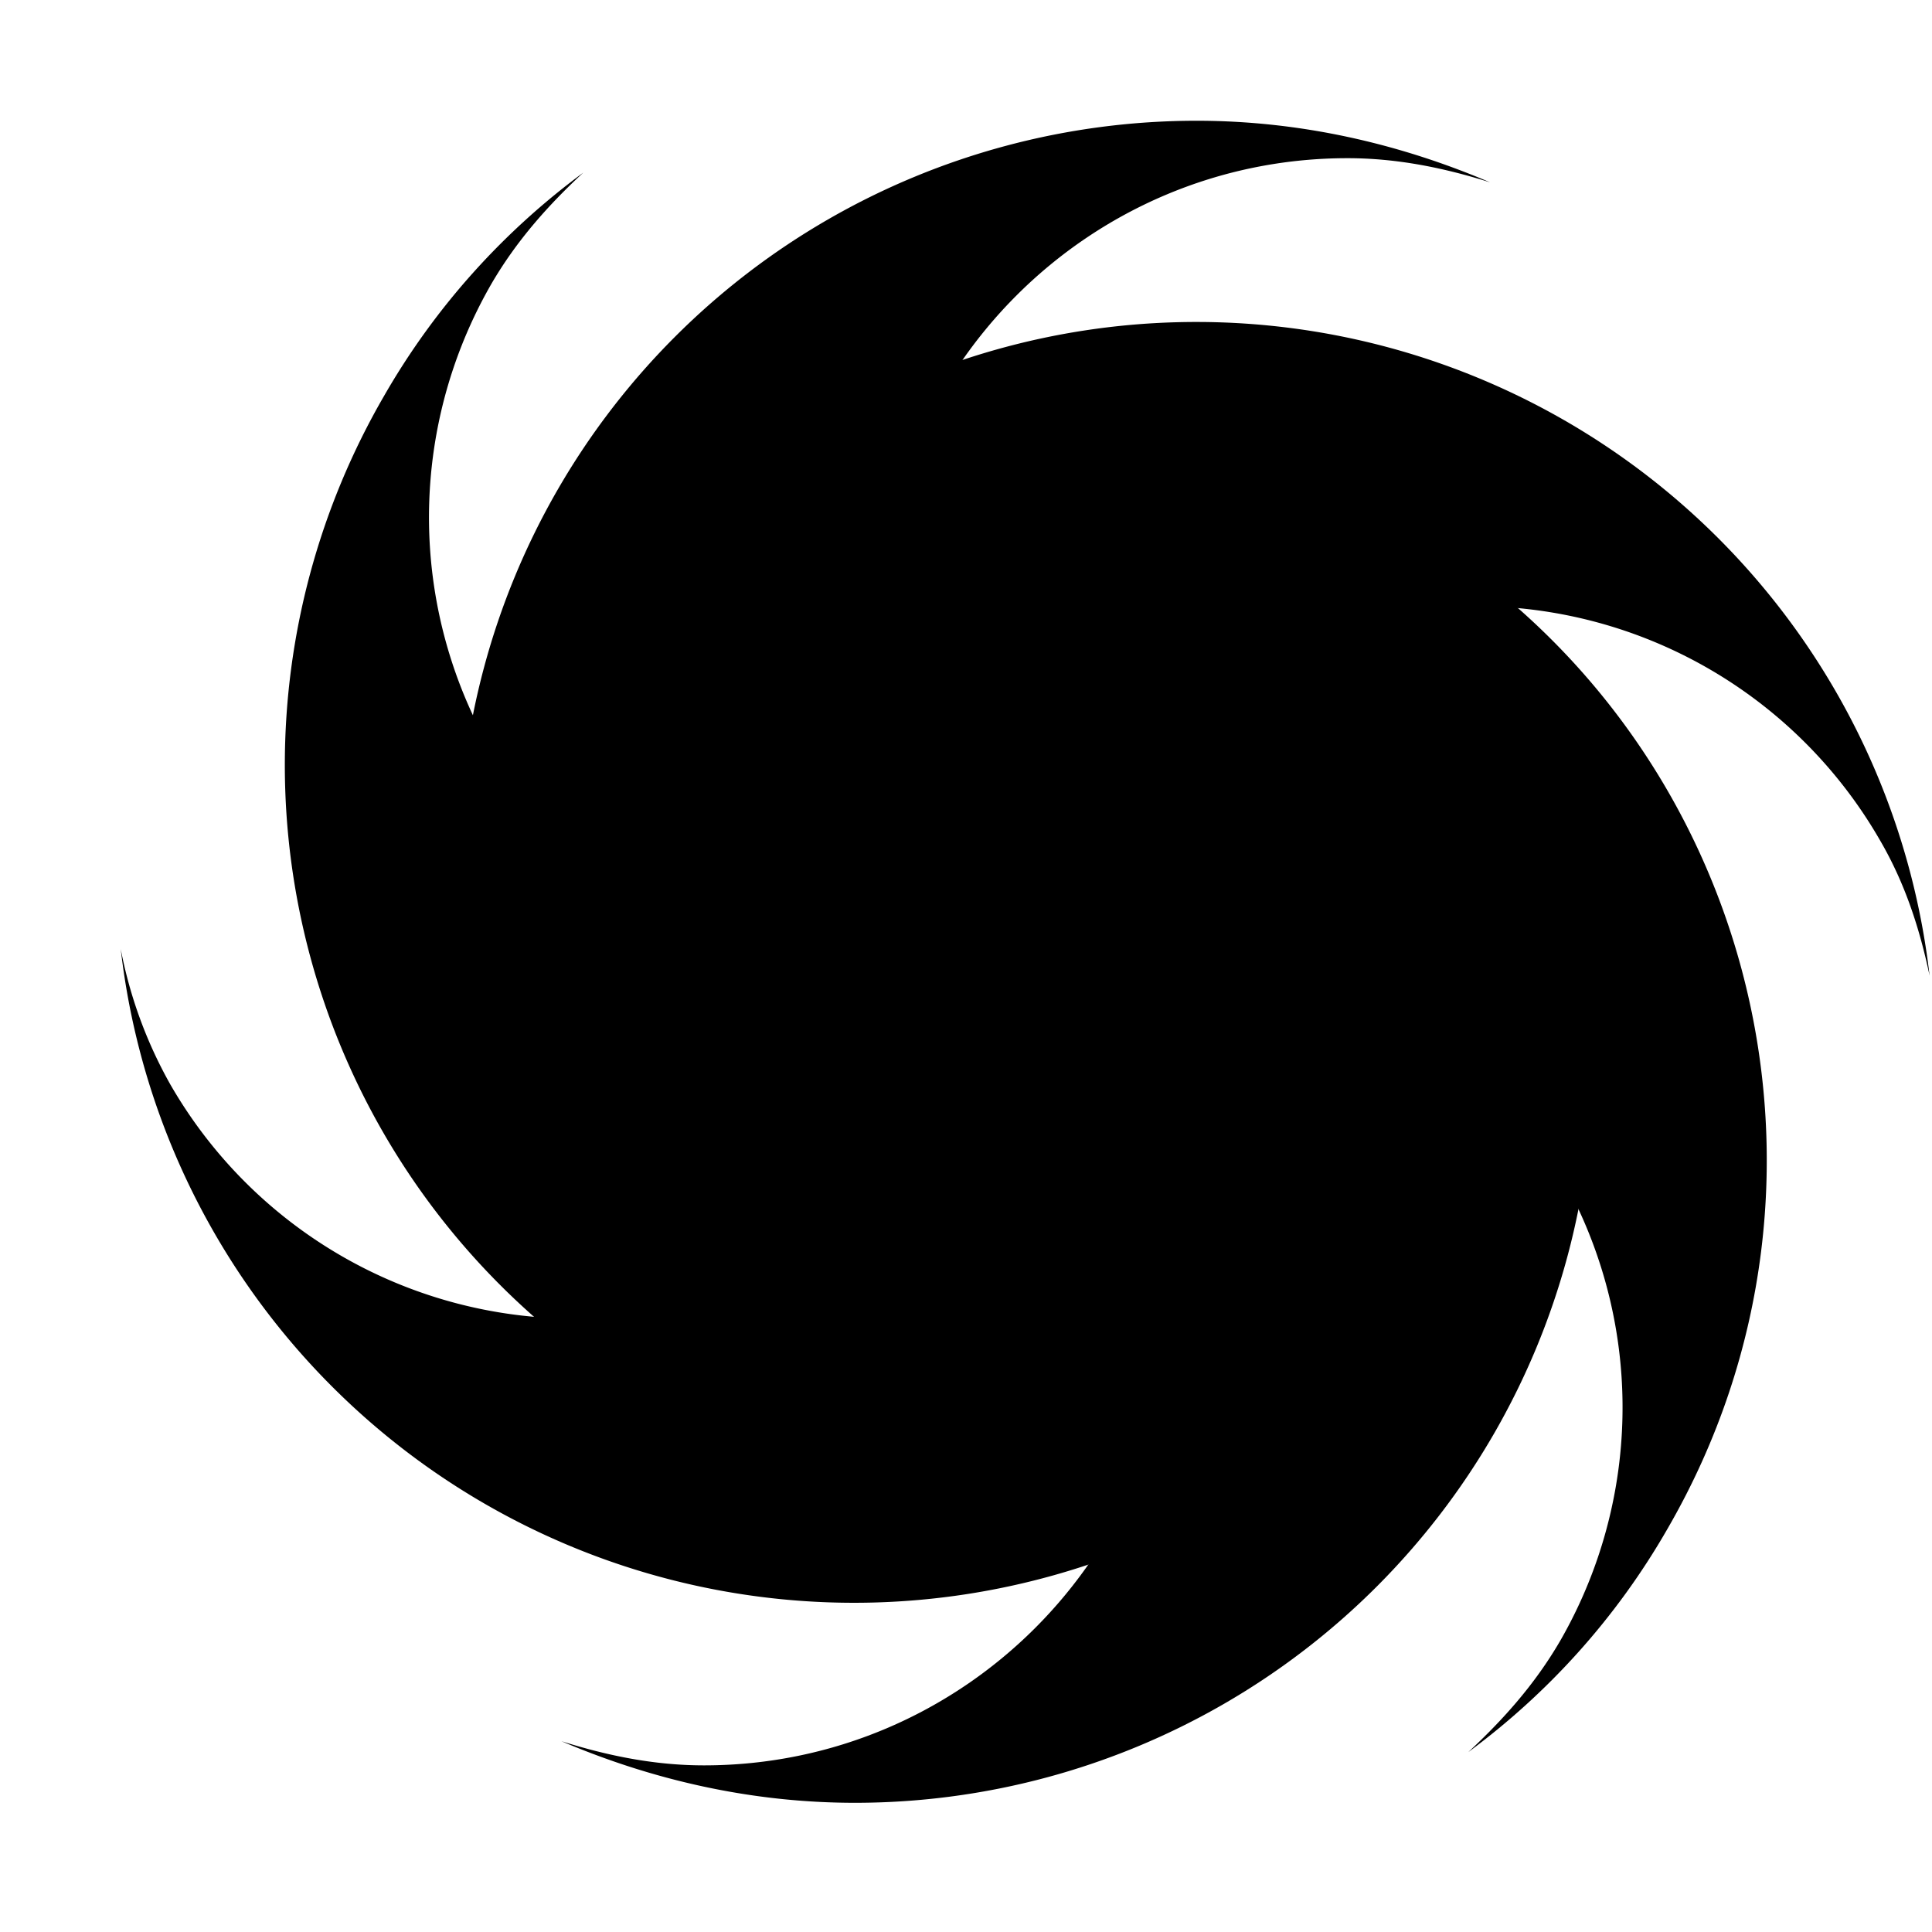 <svg xmlns="http://www.w3.org/2000/svg" width="16" height="16" fill="currentColor" class="qi-1604" viewBox="0 0 16 16">
  <path d="M8.49 12.52a4.55 4.55 0 1 0 0-9.1 4.55 4.55 0 0 0 0 9.1z"/>
  <path d="M8.49 8.05a.08.08 0 1 0 0-.16.08.08 0 0 0 0 .16z"/>
  <path d="M8.58 8.07c-.79-.71-1.3-1.73-1.3-2.88 0-2.14 1.74-3.88 3.88-3.88.41 0 .8.08 1.18.2-.75-.32-1.57-.51-2.43-.51A6.11 6.11 0 0 0 3.8 7.11c0 .92.21 1.79.58 2.58.98-.72 2.46-1.3 4.2-1.62z"/>
  <path d="M8.63 7.95c-1.01.33-2.15.26-3.14-.31a3.875 3.875 0 0 1-1.42-5.29c.21-.36.47-.65.76-.92-.65.48-1.22 1.1-1.65 1.85a6.093 6.093 0 0 0 2.24 8.34c.8.46 1.66.71 2.52.79-.14-1.23.09-2.8.69-4.46z"/>
  <path d="M8.54 7.84A3.85 3.85 0 0 1 6.7 10.4a3.867 3.867 0 0 1-5.29-1.42A3.7 3.7 0 0 1 1 7.86a6.113 6.113 0 0 0 9.12 4.6c.8-.46 1.45-1.08 1.94-1.79-1.13-.49-2.37-1.48-3.52-2.83z"/>
  <path d="M8.41 7.86c.79.71 1.3 1.73 1.3 2.88 0 2.14-1.74 3.88-3.88 3.88-.41 0-.8-.08-1.18-.2.75.32 1.57.51 2.43.51a6.11 6.11 0 0 0 6.11-6.11c0-.92-.21-1.79-.58-2.58-.99.72-2.46 1.3-4.2 1.62z"/>
  <path d="M8.36 7.99c1.01-.33 2.15-.26 3.14.31a3.875 3.875 0 0 1 1.42 5.29c-.21.36-.47.65-.76.92.65-.48 1.22-1.1 1.65-1.85 1.69-2.92.69-6.66-2.24-8.34-.8-.46-1.66-.71-2.52-.79.14 1.23-.1 2.79-.69 4.46z"/>
  <path d="M8.44 8.1a3.85 3.85 0 0 1 1.84-2.56 3.867 3.867 0 0 1 5.29 1.42c.21.36.33.74.41 1.12a6.113 6.113 0 0 0-9.12-4.6c-.8.46-1.45 1.08-1.94 1.79 1.14.49 2.38 1.48 3.52 2.83z"/>
</svg>